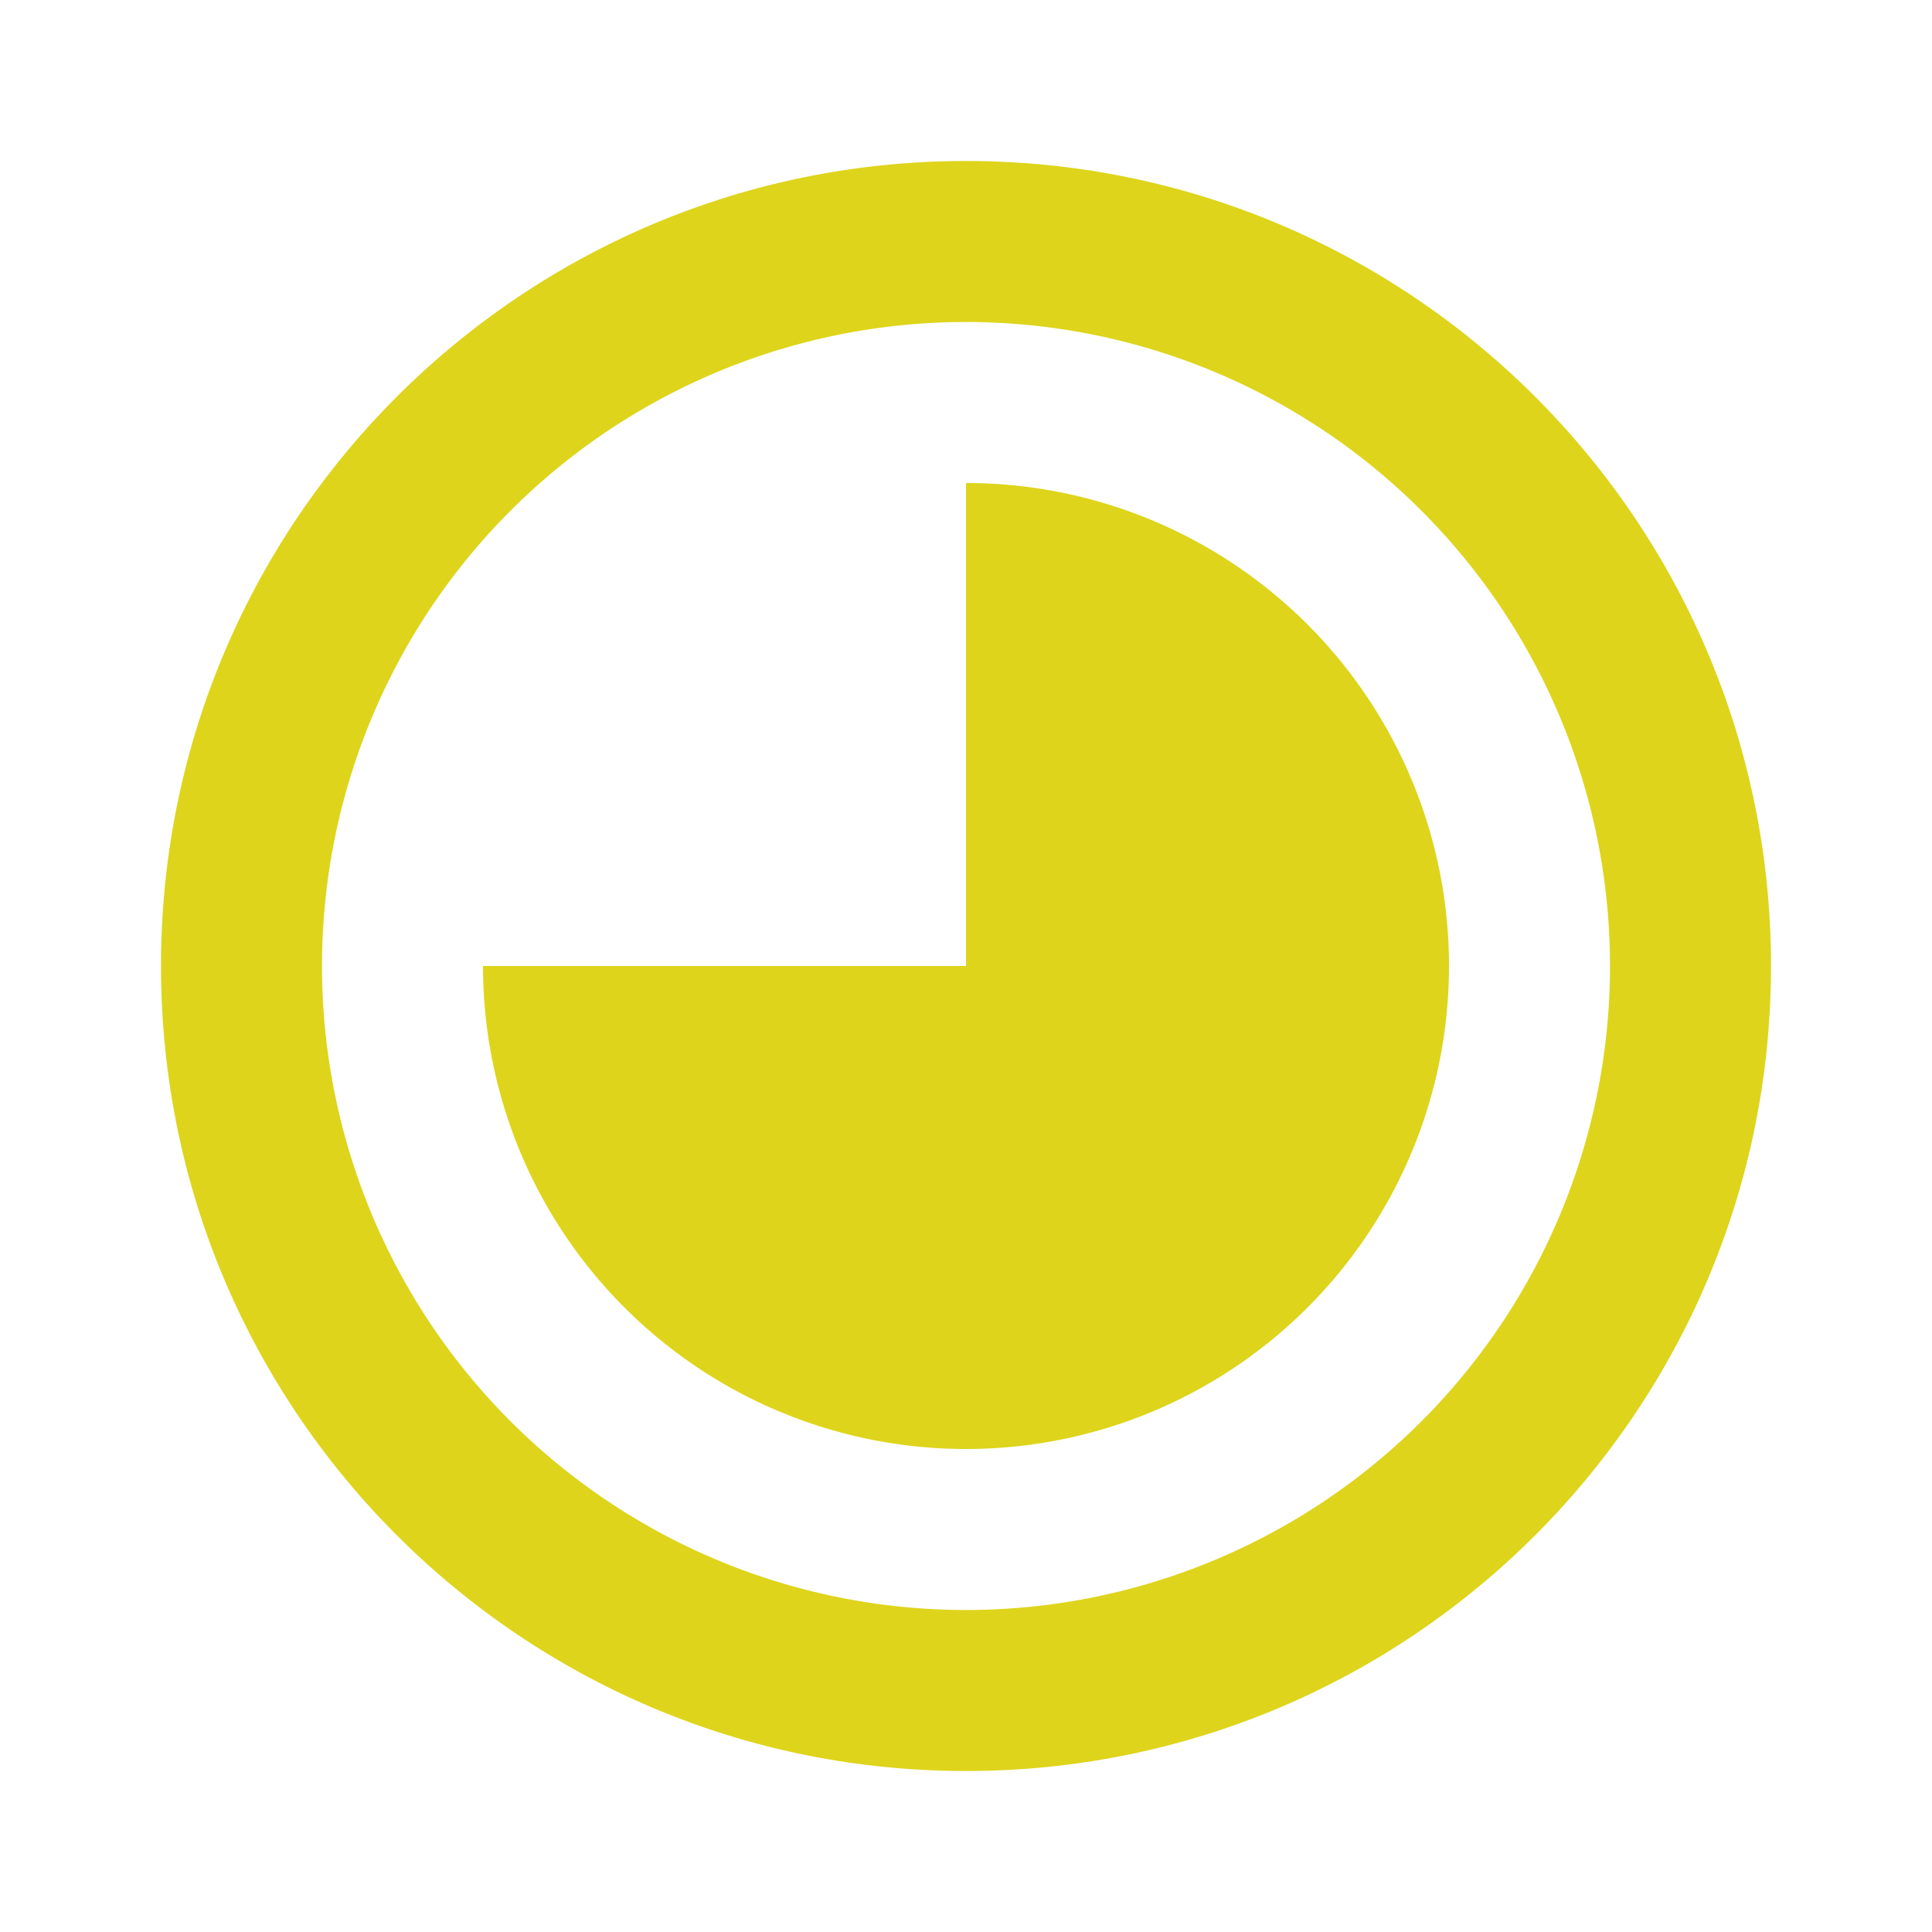 <svg t="1730106466410" className="icon" viewBox="0 0 1024 1024" version="1.1" xmlns="http://www.w3.org/2000/svg" p-id="21382" width="32" height="32"><path d="M85.333 512c0 235.648 191.019 426.667 426.667 426.667s426.667-191.019 426.667-426.667S747.648 85.333 512 85.333 85.333 276.352 85.333 512z m768 0a341.333 341.333 0 1 1-682.667 0 341.333 341.333 0 0 1 682.667 0z m-85.333 0a256 256 0 0 1-512 0h256V256a256 256 0 0 1 256 256z" p-id="21383" fill="#ded41b"></path></svg>
